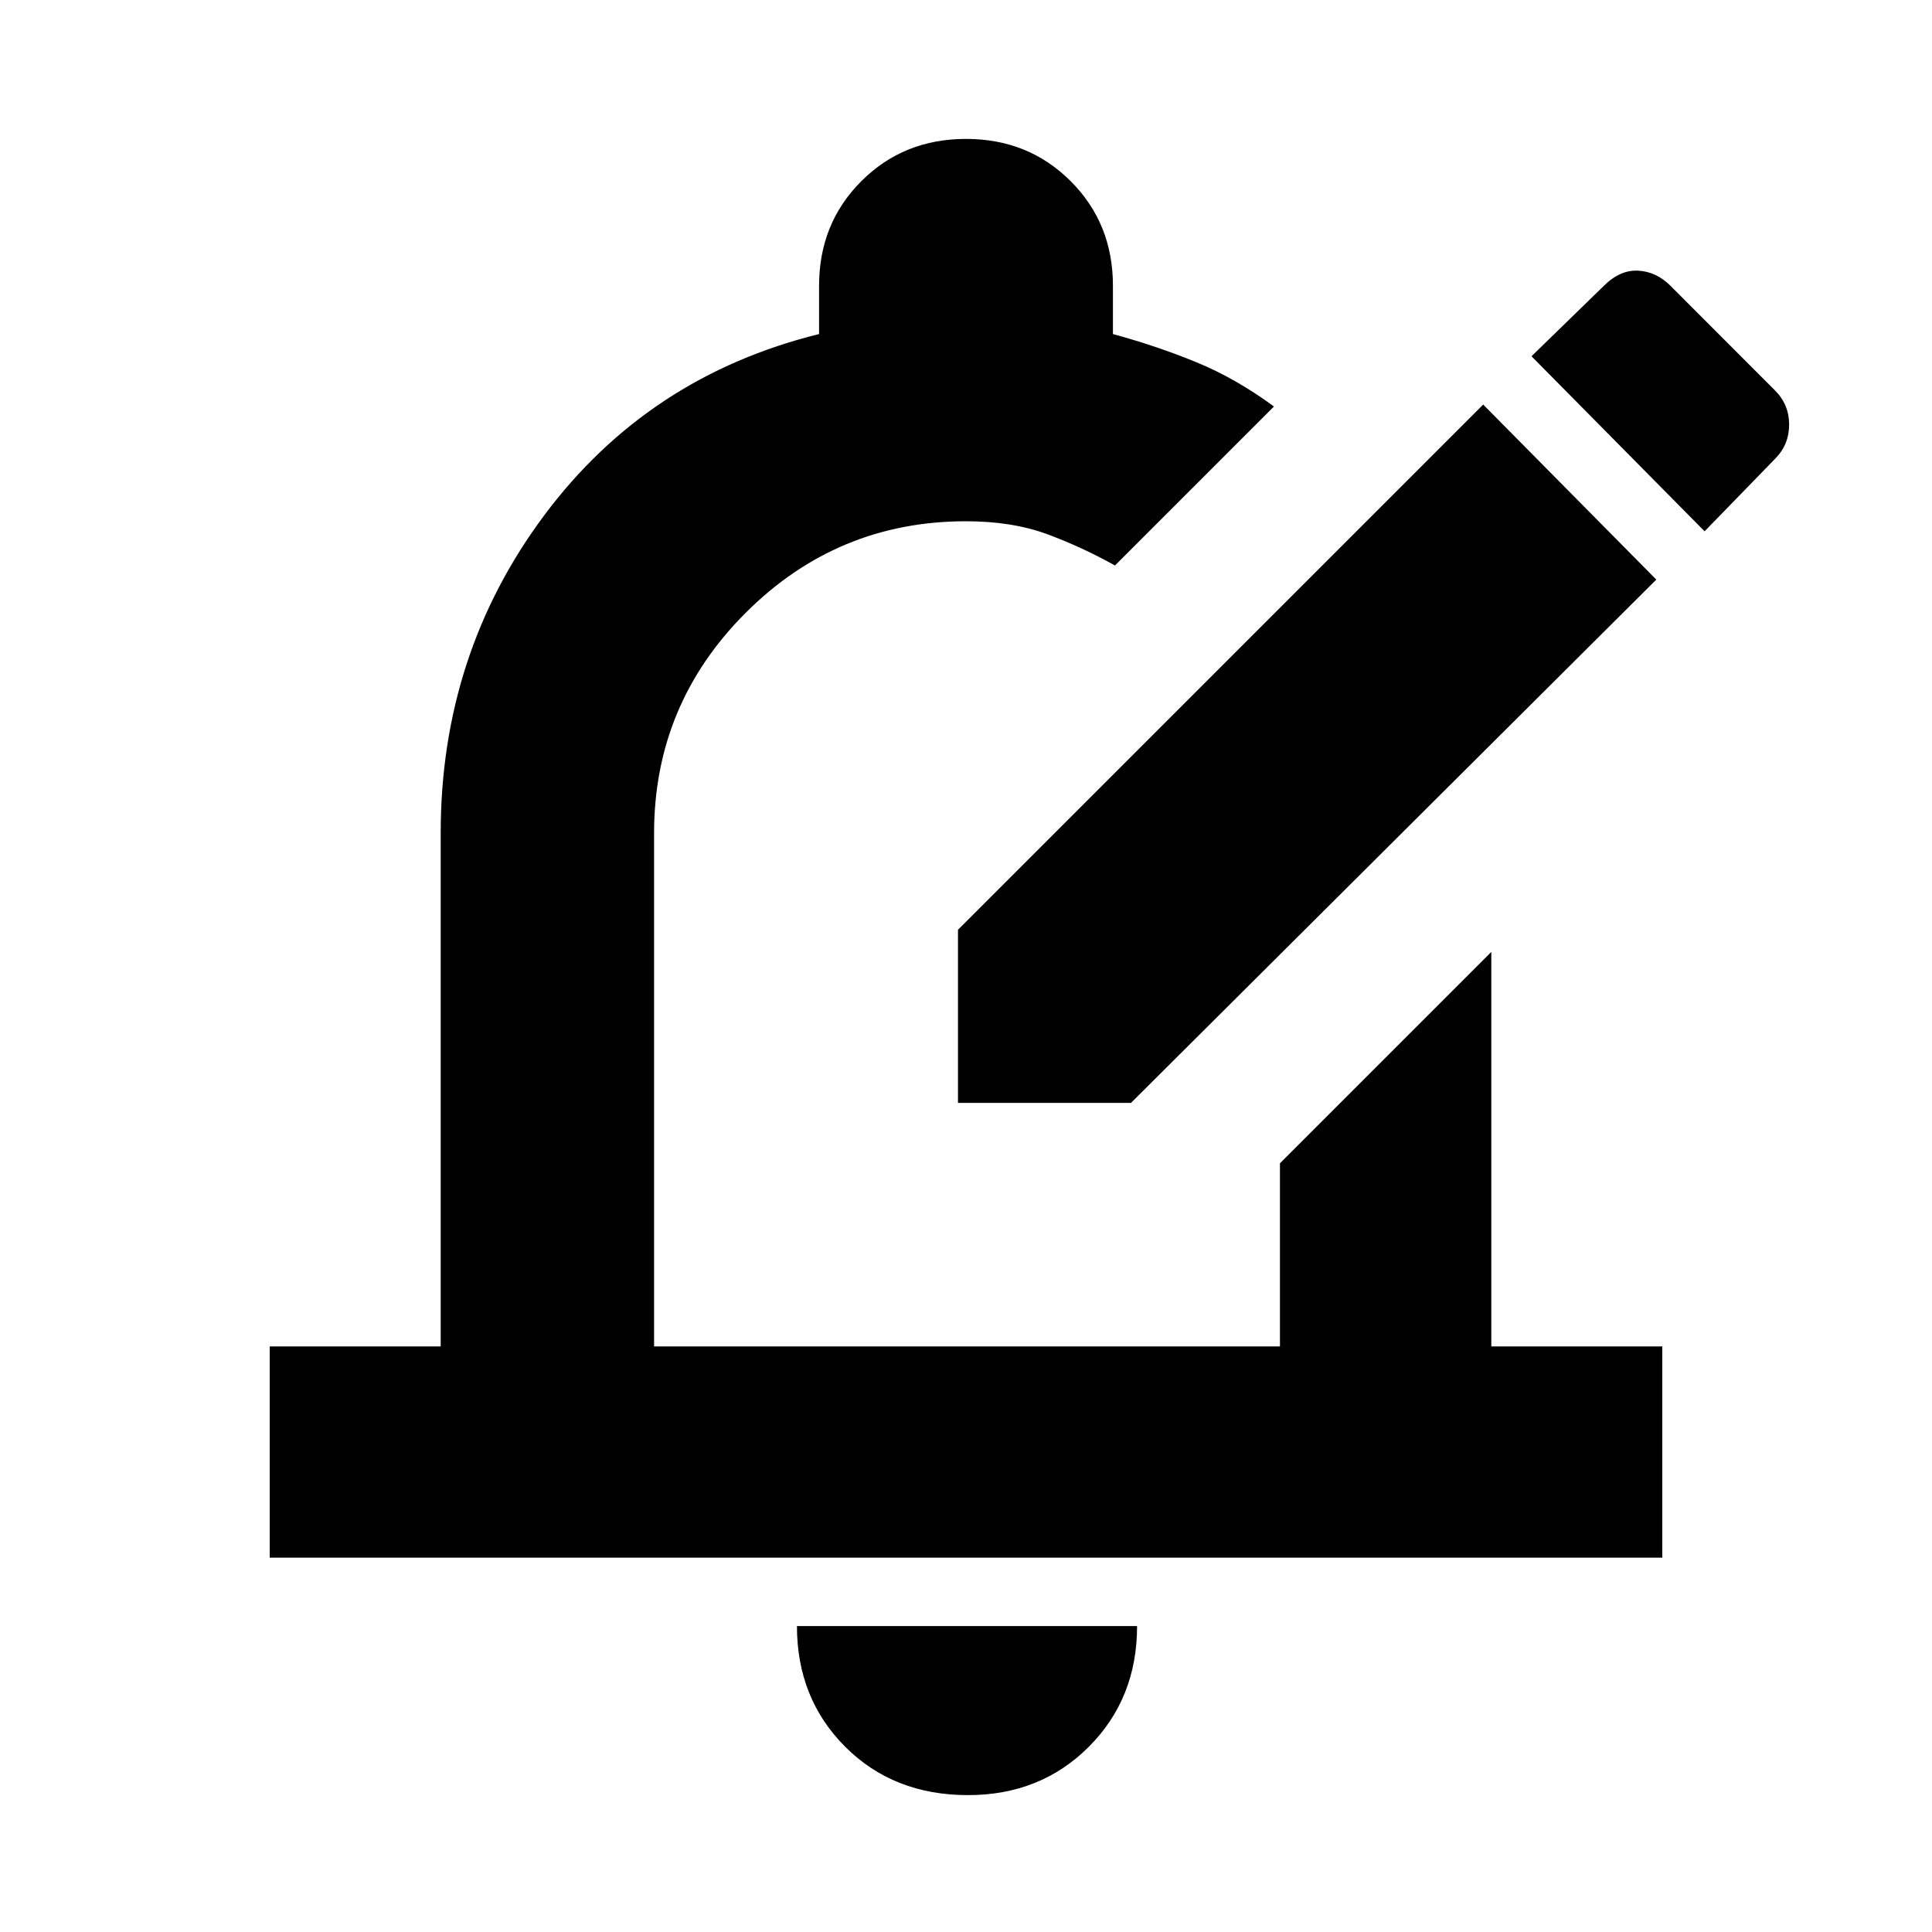 <svg xmlns="http://www.w3.org/2000/svg" height="20" width="20"><path d="M9.917 11.417V9.625L15.354 4.188L17.146 6L11.708 11.417ZM17.646 5.5 18.375 4.75Q18.521 4.604 18.521 4.396Q18.521 4.188 18.375 4.042L17.292 2.958Q17.146 2.812 16.958 2.802Q16.771 2.792 16.604 2.958L15.854 3.688ZM2.792 16.125V13.938H4.562V8.625Q4.562 6.771 5.635 5.333Q6.708 3.896 8.479 3.458V2.958Q8.479 2.312 8.917 1.875Q9.354 1.438 10 1.438Q10.646 1.438 11.083 1.875Q11.521 2.312 11.521 2.958V3.458Q11.979 3.583 12.385 3.75Q12.792 3.917 13.188 4.208L11.542 5.854Q11.208 5.667 10.844 5.531Q10.479 5.396 10 5.396Q8.667 5.396 7.719 6.344Q6.771 7.292 6.771 8.625V13.938H13.25V12.042L15.438 9.854V13.938H17.208V16.125ZM10.021 18.583Q9.25 18.583 8.75 18.083Q8.25 17.583 8.25 16.833H11.771Q11.771 17.583 11.271 18.083Q10.771 18.583 10.021 18.583ZM10 9.667Q10 9.667 10 9.667Q10 9.667 10 9.667Q10 9.667 10 9.667Q10 9.667 10 9.667Z"/></svg>
